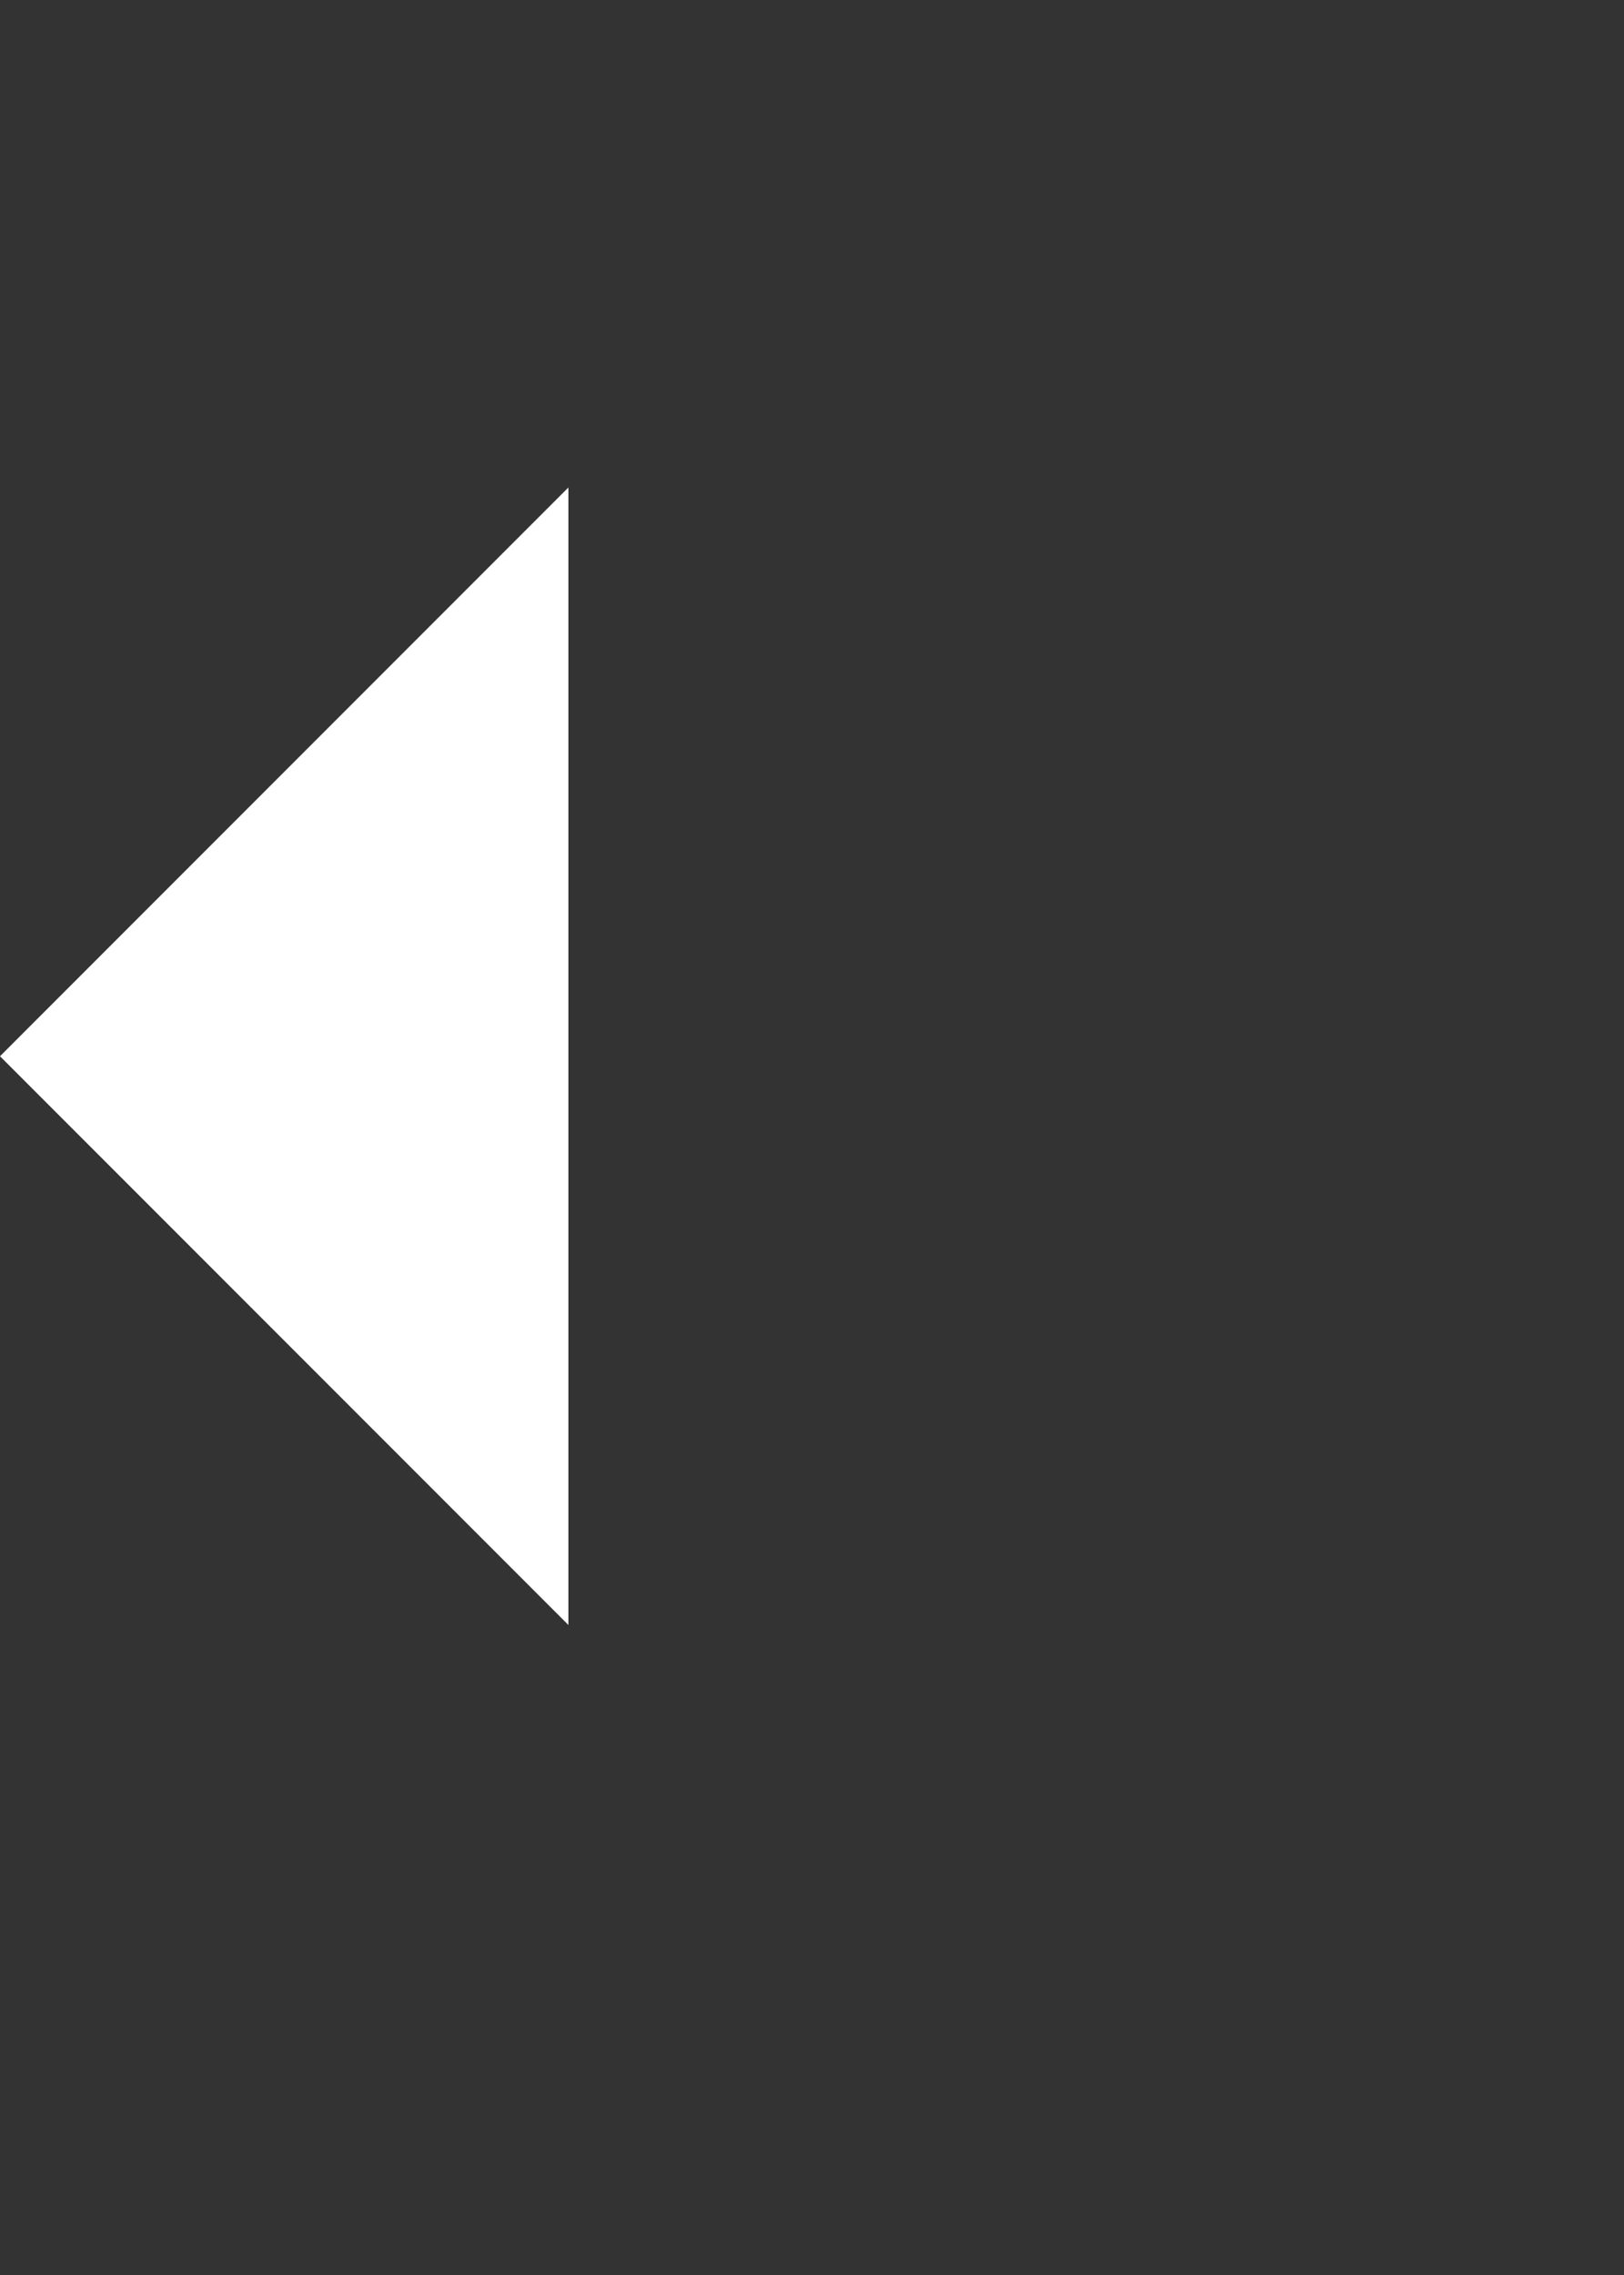 <?xml version="1.0" encoding="utf-8"?>
<!-- Generator: Adobe Illustrator 26.0.2, SVG Export Plug-In . SVG Version: 6.00 Build 0)  -->
<svg version="1.1" id="Layer_1" xmlns="http://www.w3.org/2000/svg" xmlns:xlink="http://www.w3.org/1999/xlink" x="0px" y="0px"
	 viewBox="0 0 2 2.8" style="enable-background:new 0 0 2 2.8;" xml:space="preserve">
<rect x="0" y="0" width="2" height="2.8" fill="#333333" stroke="none"/>
<style type="text/css">
	.st0{fill:#FFFFFF;}
</style>
<path id="Path_27" class="st0" d="M0.7,0.6L0,1.3L0.7,2V0.6z"/>
</svg>
